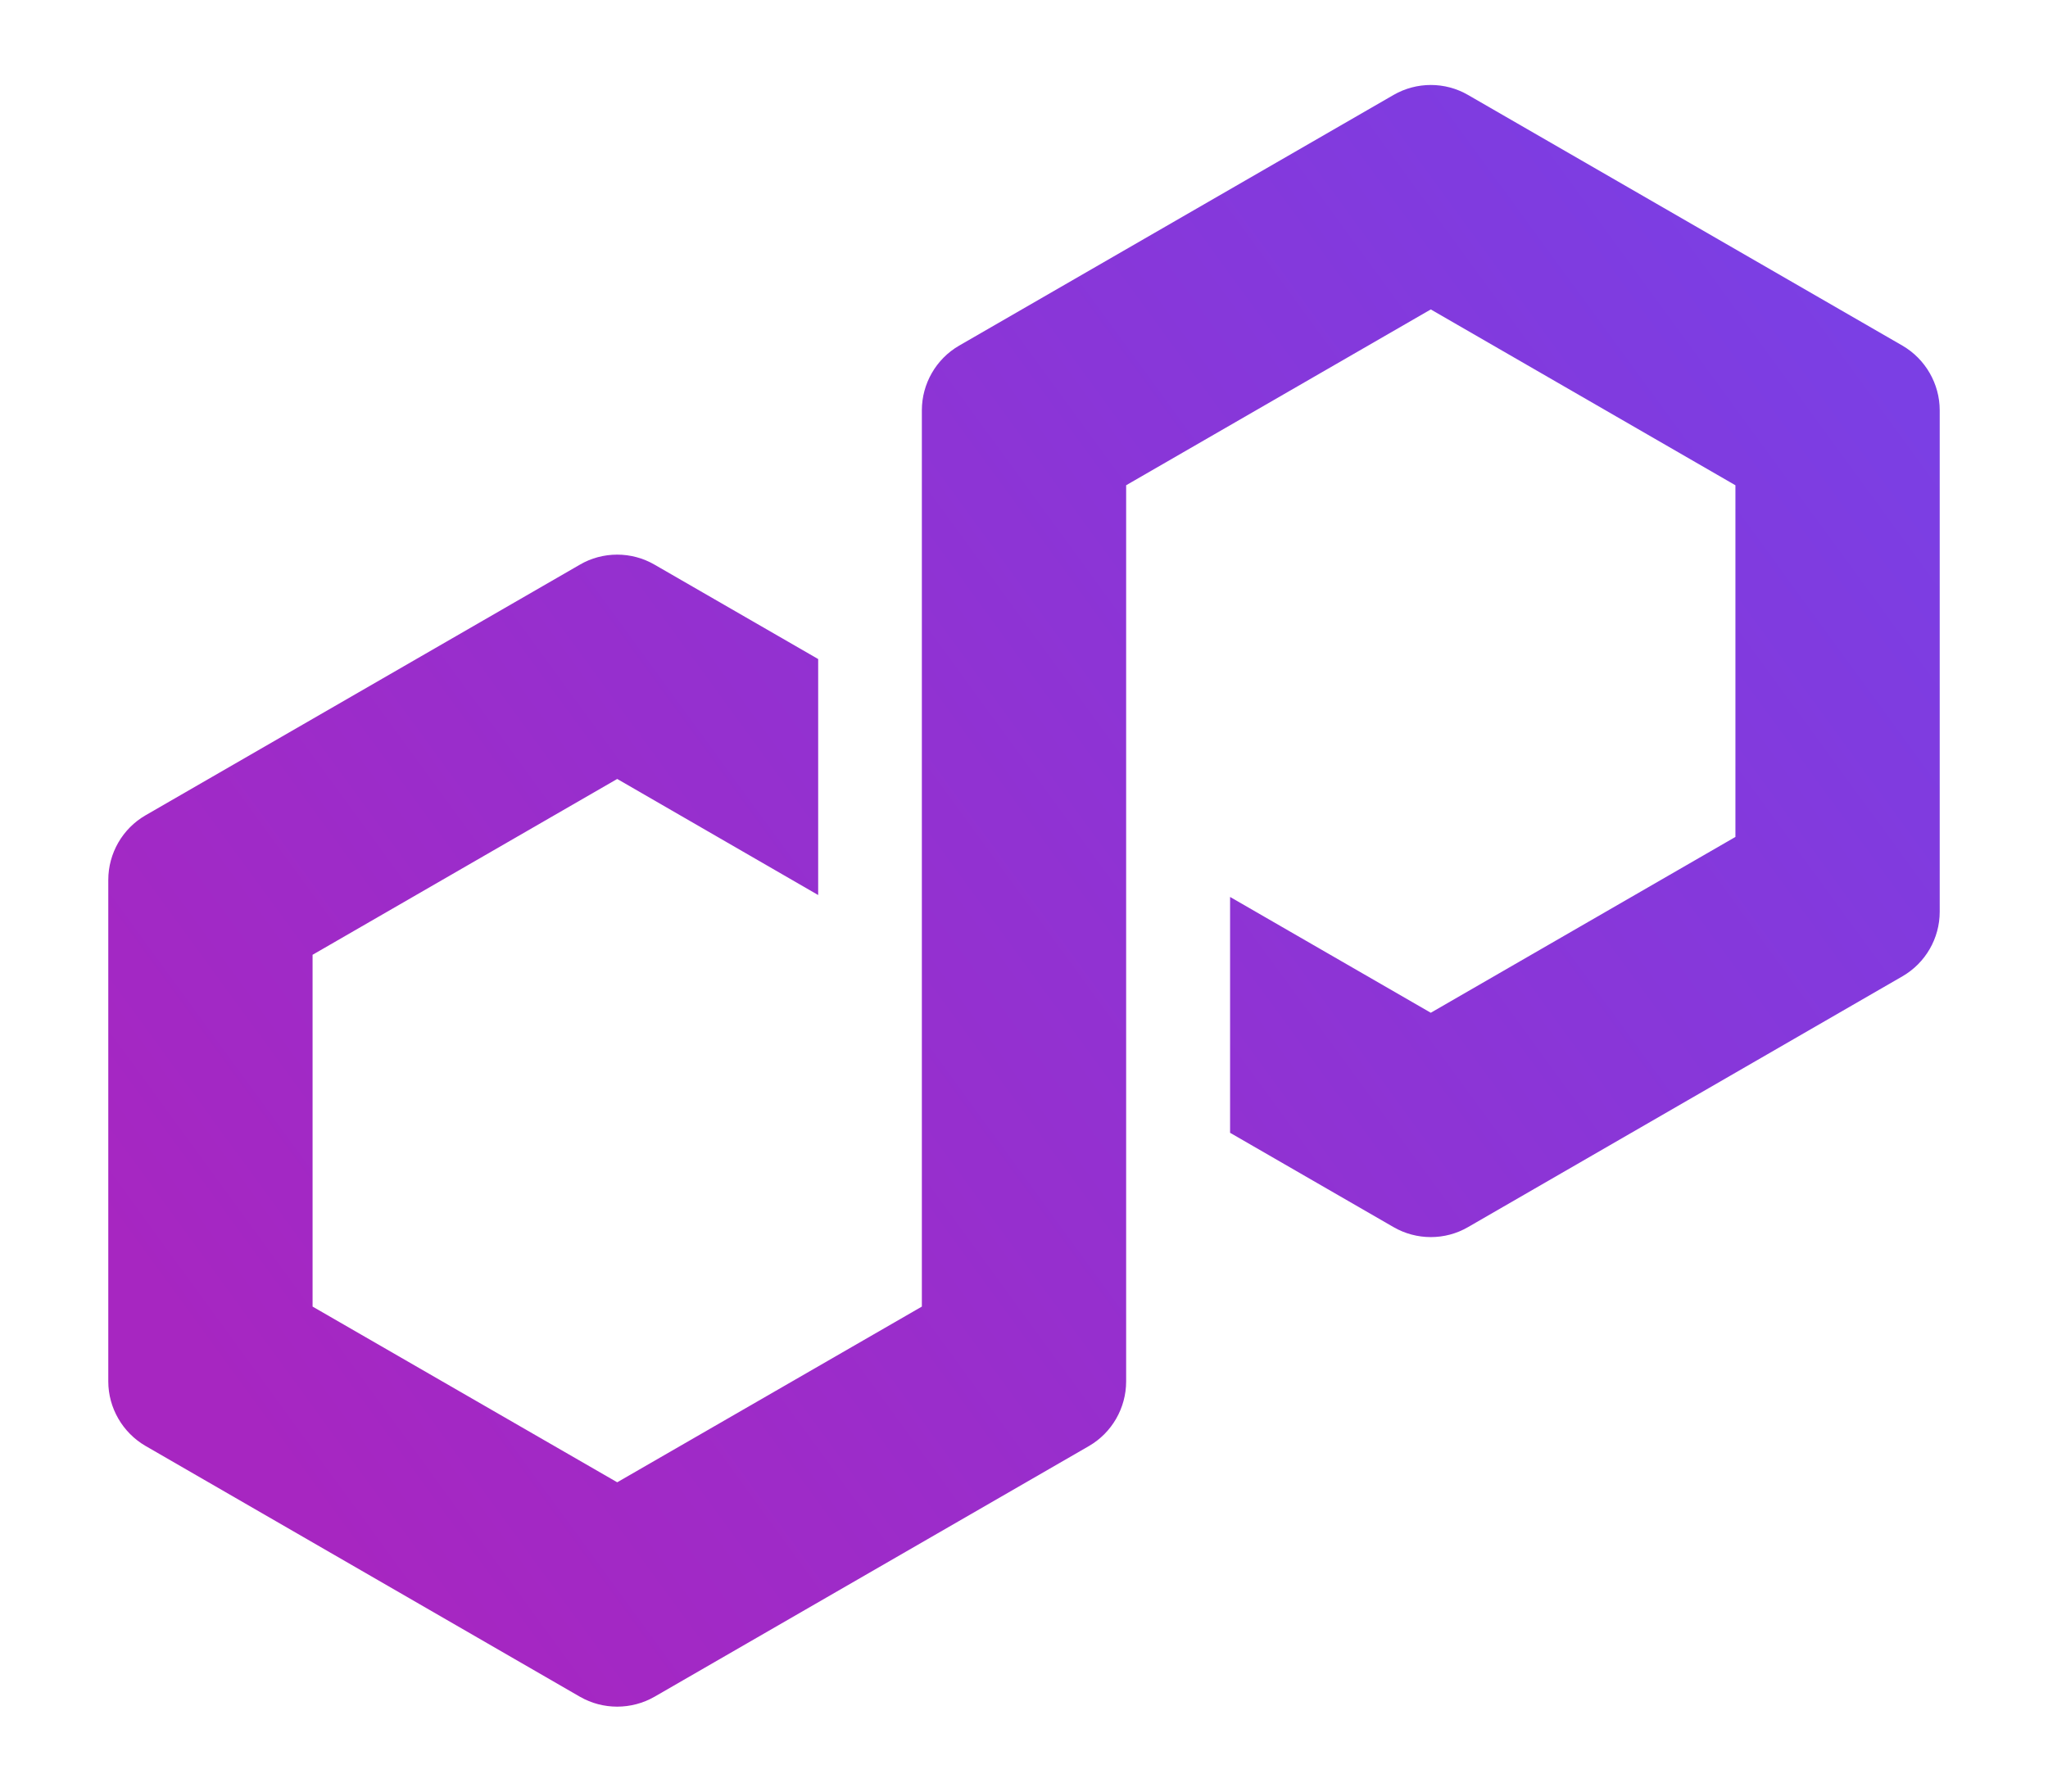 <svg width="16" height="14" viewBox="0 0 16 14" fill="none" xmlns="http://www.w3.org/2000/svg">
<path d="M11.469 9.589L14.863 7.629C15.043 7.525 15.154 7.332 15.154 7.125V3.206C15.154 2.999 15.042 2.805 14.863 2.701L11.469 0.742C11.29 0.638 11.067 0.638 10.887 0.742L7.493 2.701C7.313 2.805 7.202 2.999 7.202 3.206V10.21L4.822 11.583L2.442 10.21V7.461L4.822 6.087L6.392 6.994V5.15L5.113 4.412C5.025 4.361 4.924 4.334 4.822 4.334C4.719 4.334 4.618 4.361 4.531 4.412L1.137 6.371C0.957 6.475 0.846 6.668 0.846 6.876V10.795C0.846 11.002 0.958 11.195 1.137 11.299L4.531 13.259C4.71 13.362 4.933 13.362 5.113 13.259L8.507 11.3C8.687 11.196 8.798 11.002 8.798 10.795V3.792L8.841 3.767L11.178 2.418L13.558 3.792V6.54L11.178 7.914L9.61 7.009V8.852L10.887 9.589C11.067 9.693 11.29 9.693 11.469 9.589V9.589Z" fill="url(#paint0_linear_2253_1326)"/>
<defs>
<linearGradient id="paint0_linear_2253_1326" x1="2.062" y1="11.33" x2="14.36" y2="2.363" gradientUnits="userSpaceOnUse">
<stop stop-color="#A726C1"/>
<stop offset="0.88" stop-color="#803BDF"/>
<stop offset="1" stop-color="#7B3FE4"/>
</linearGradient>
</defs>
</svg>
